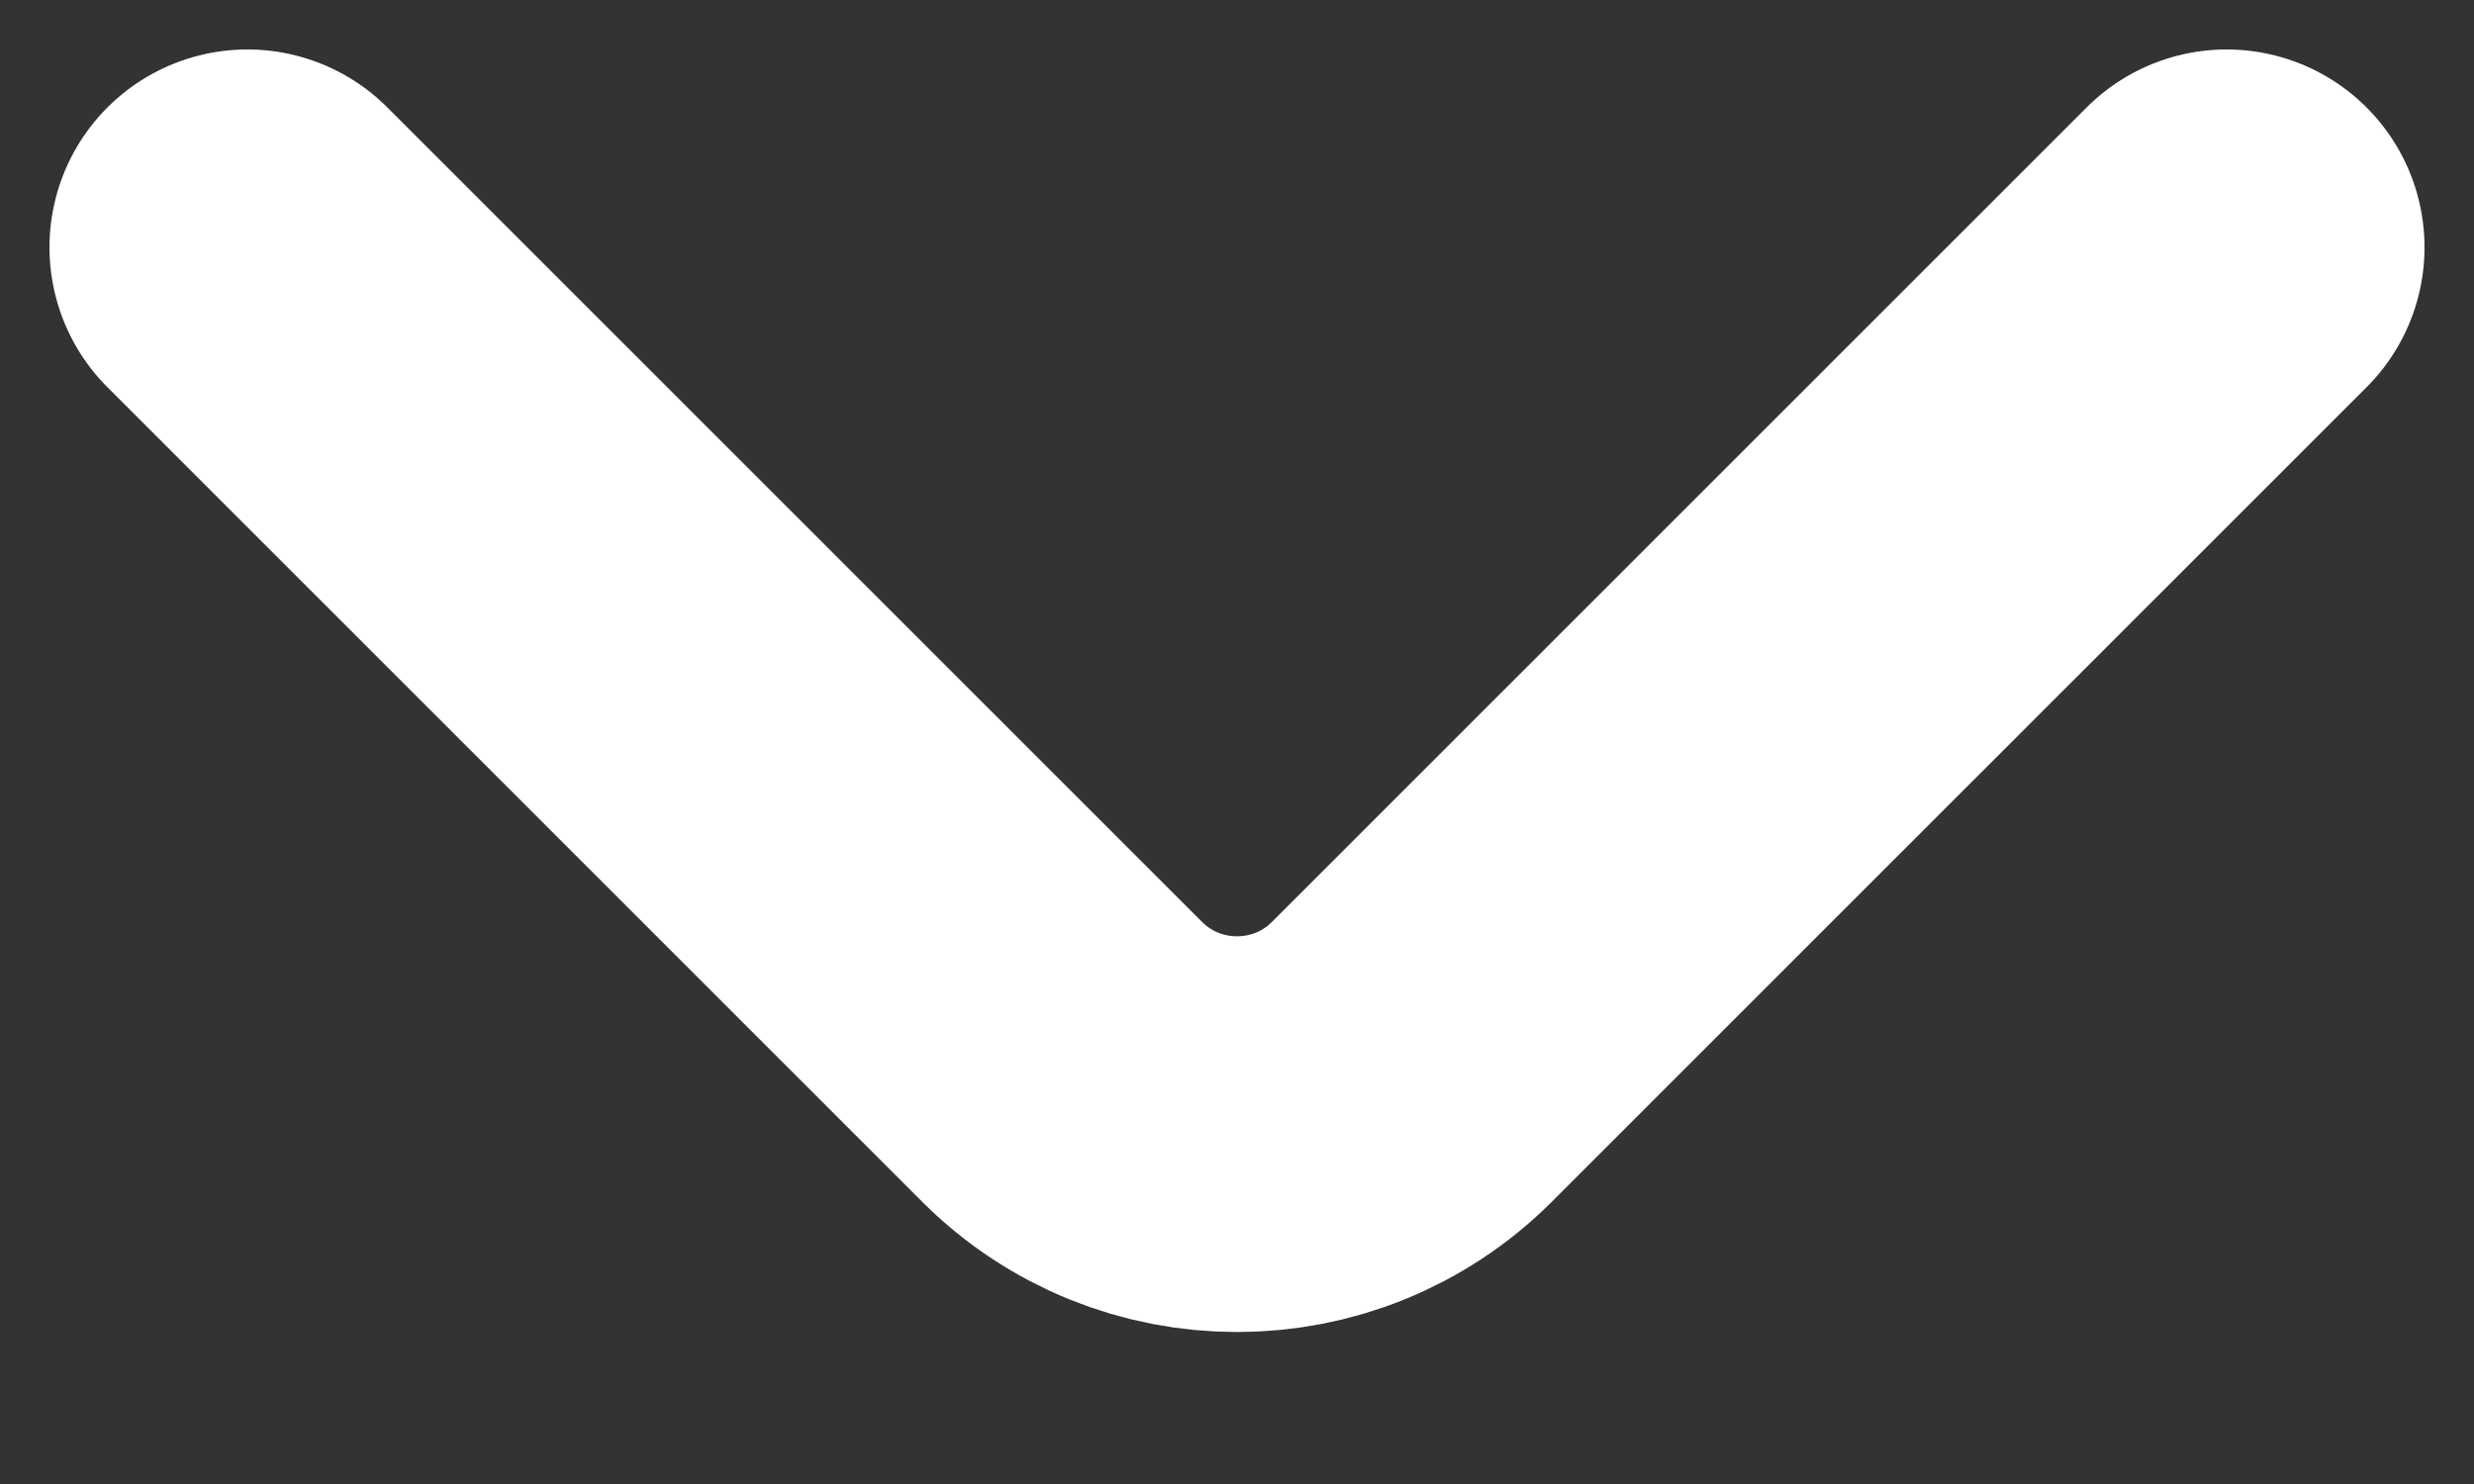 <svg width="10" height="6" viewBox="0 0 10 6" fill="none" xmlns="http://www.w3.org/2000/svg">
<rect x="0" y="0" width="10" height="6" fill="#333333" stroke="none"/>
<path d="M9 1L5.707 4.293C5.317 4.683 4.683 4.683 4.293 4.293L1 1" stroke="white" stroke-width="1.6" stroke-linecap="round" stroke-linejoin="round"/>
</svg>
